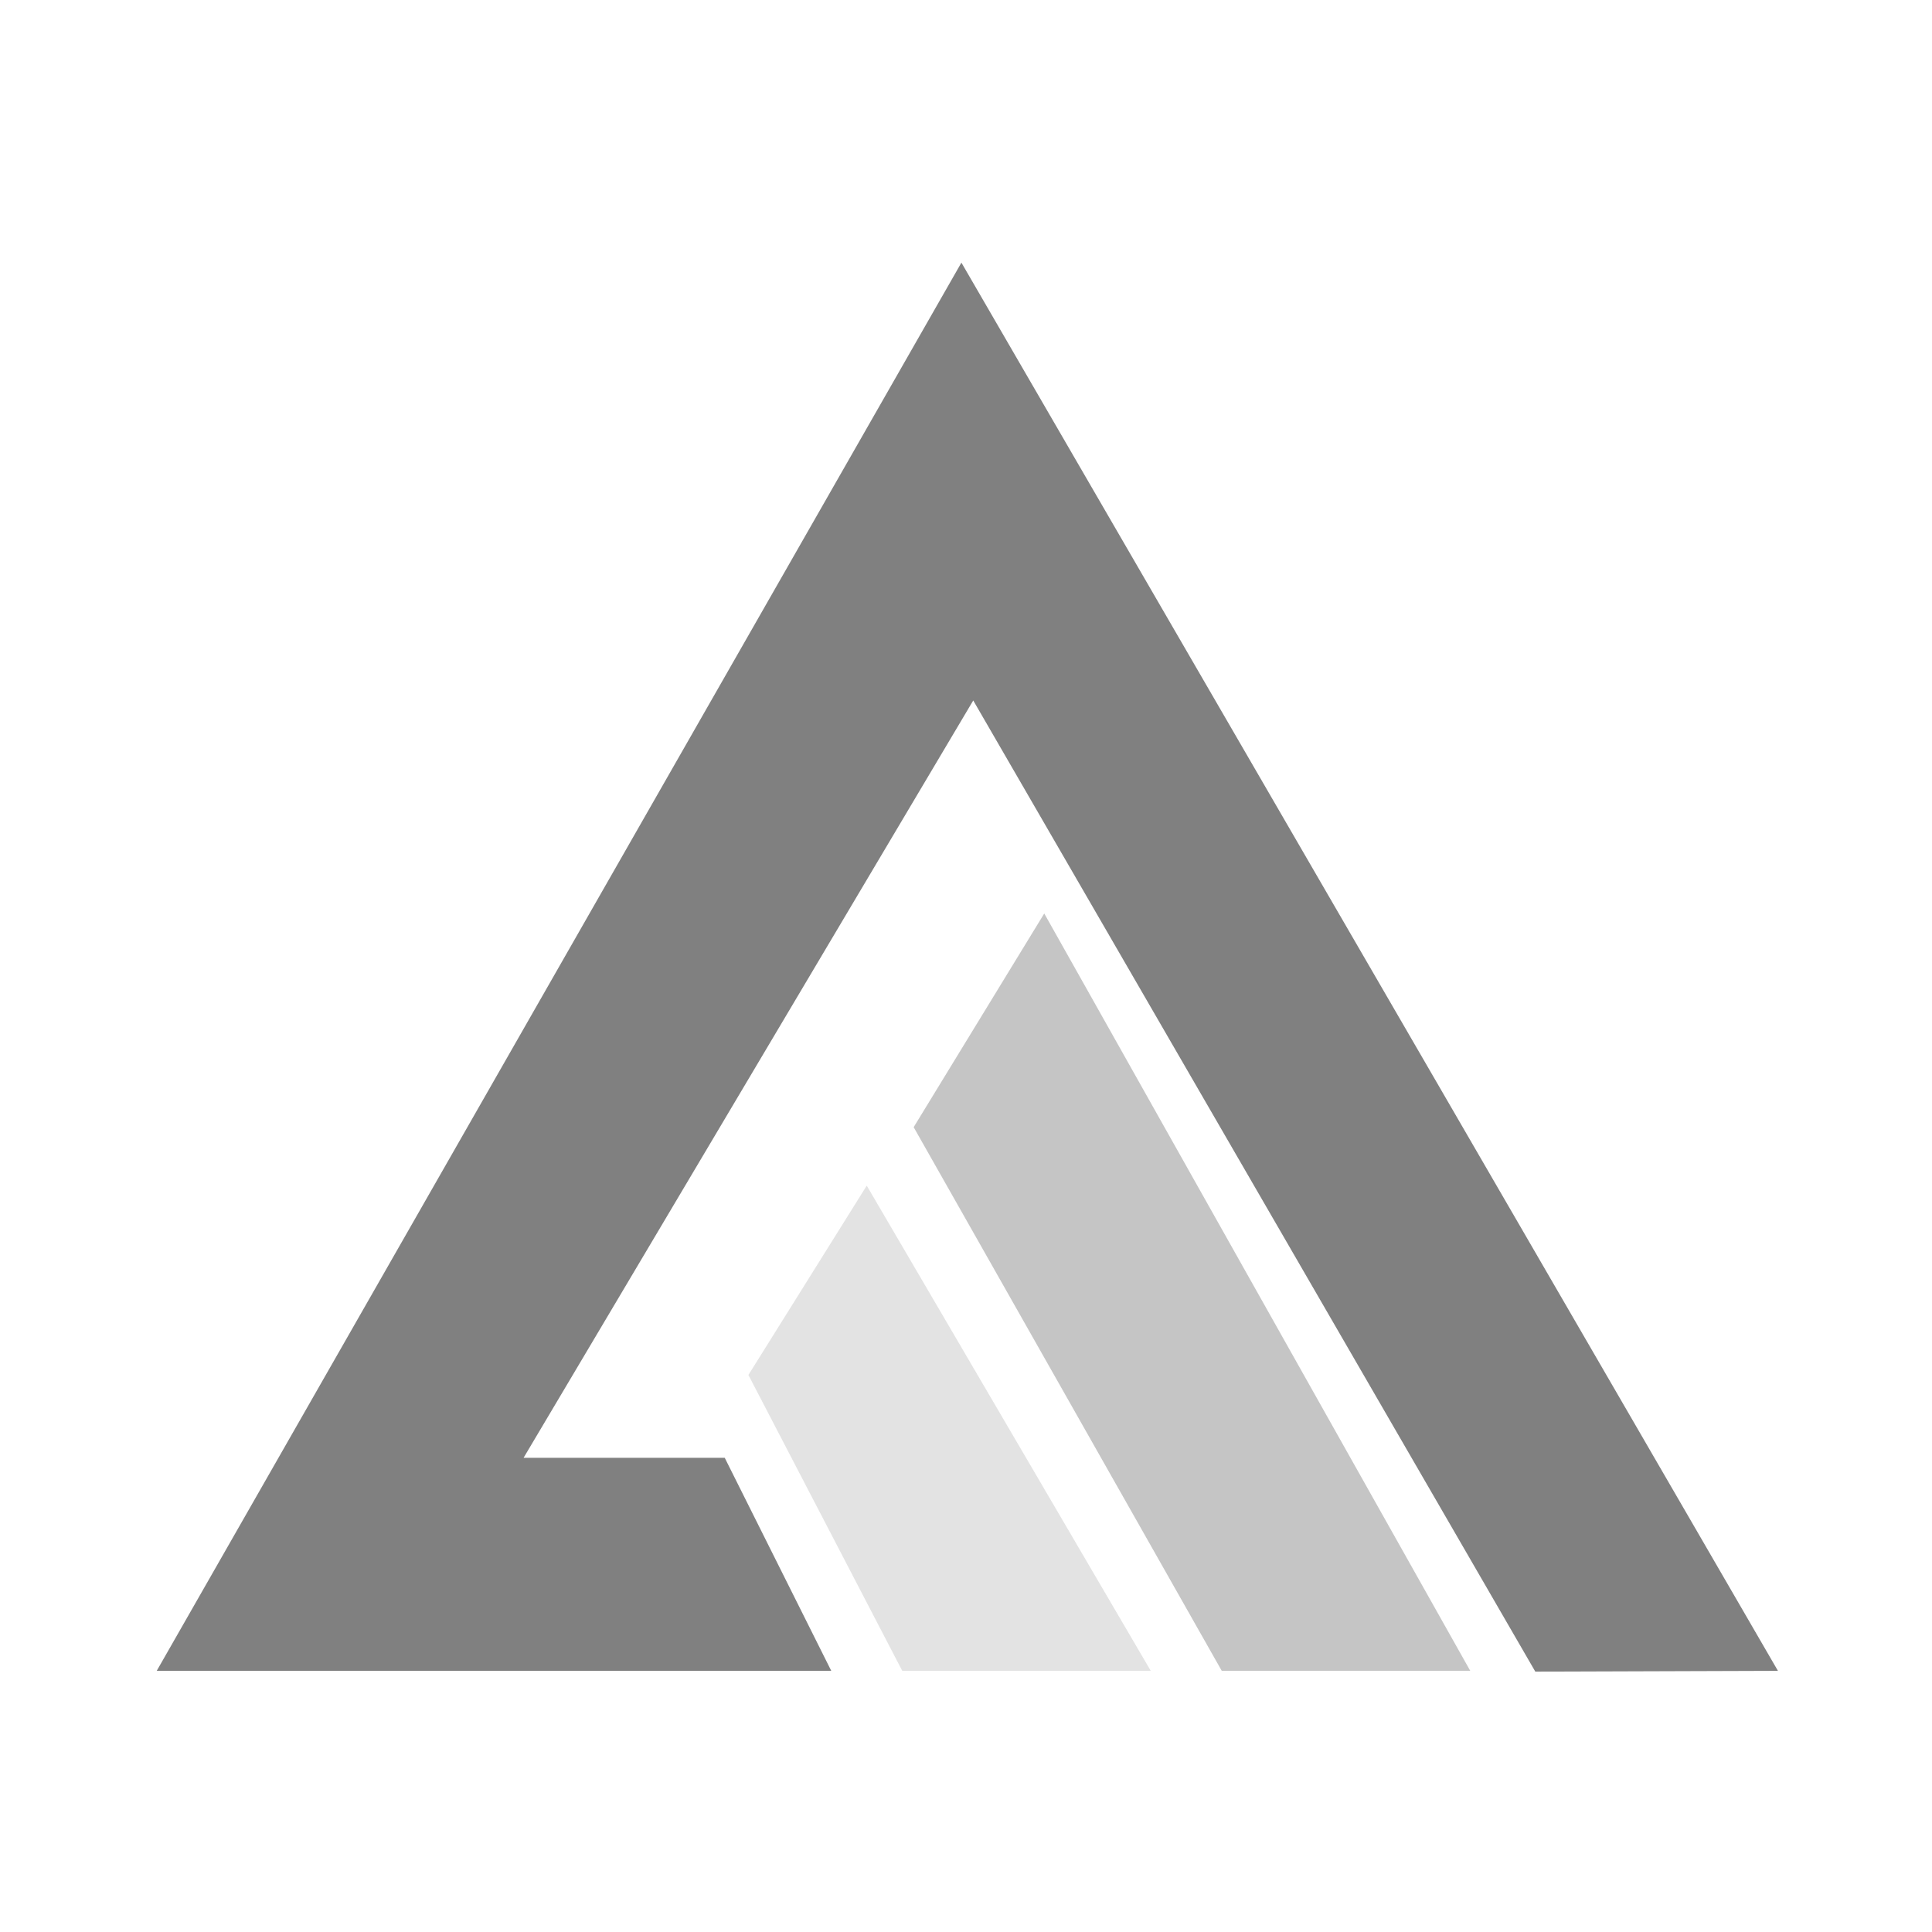 <?xml version="1.0" encoding="UTF-8"?>
<svg version="1.1" viewBox="0 0 16 16" xmlns="http://www.w3.org/2000/svg">
<g transform="matrix(.098 0 0 .098 1.298 2.175)">
<path transform="translate(68)" d="m0 0 69 119-20.503 0.067-47.497-82.067-38 64h17l9 18h-57z" fill="#808080"/>
<path transform="translate(73,55)" d="m2 0 36 64h-21l-26.035-45.941z" fill="#b1b1b1" fill-opacity=".741"/>
<path transform="translate(60,78)" d="m0 0 24 41h-21l-13-25z" fill="#b1b1b1" fill-opacity=".361"/>
</g>
</svg>
